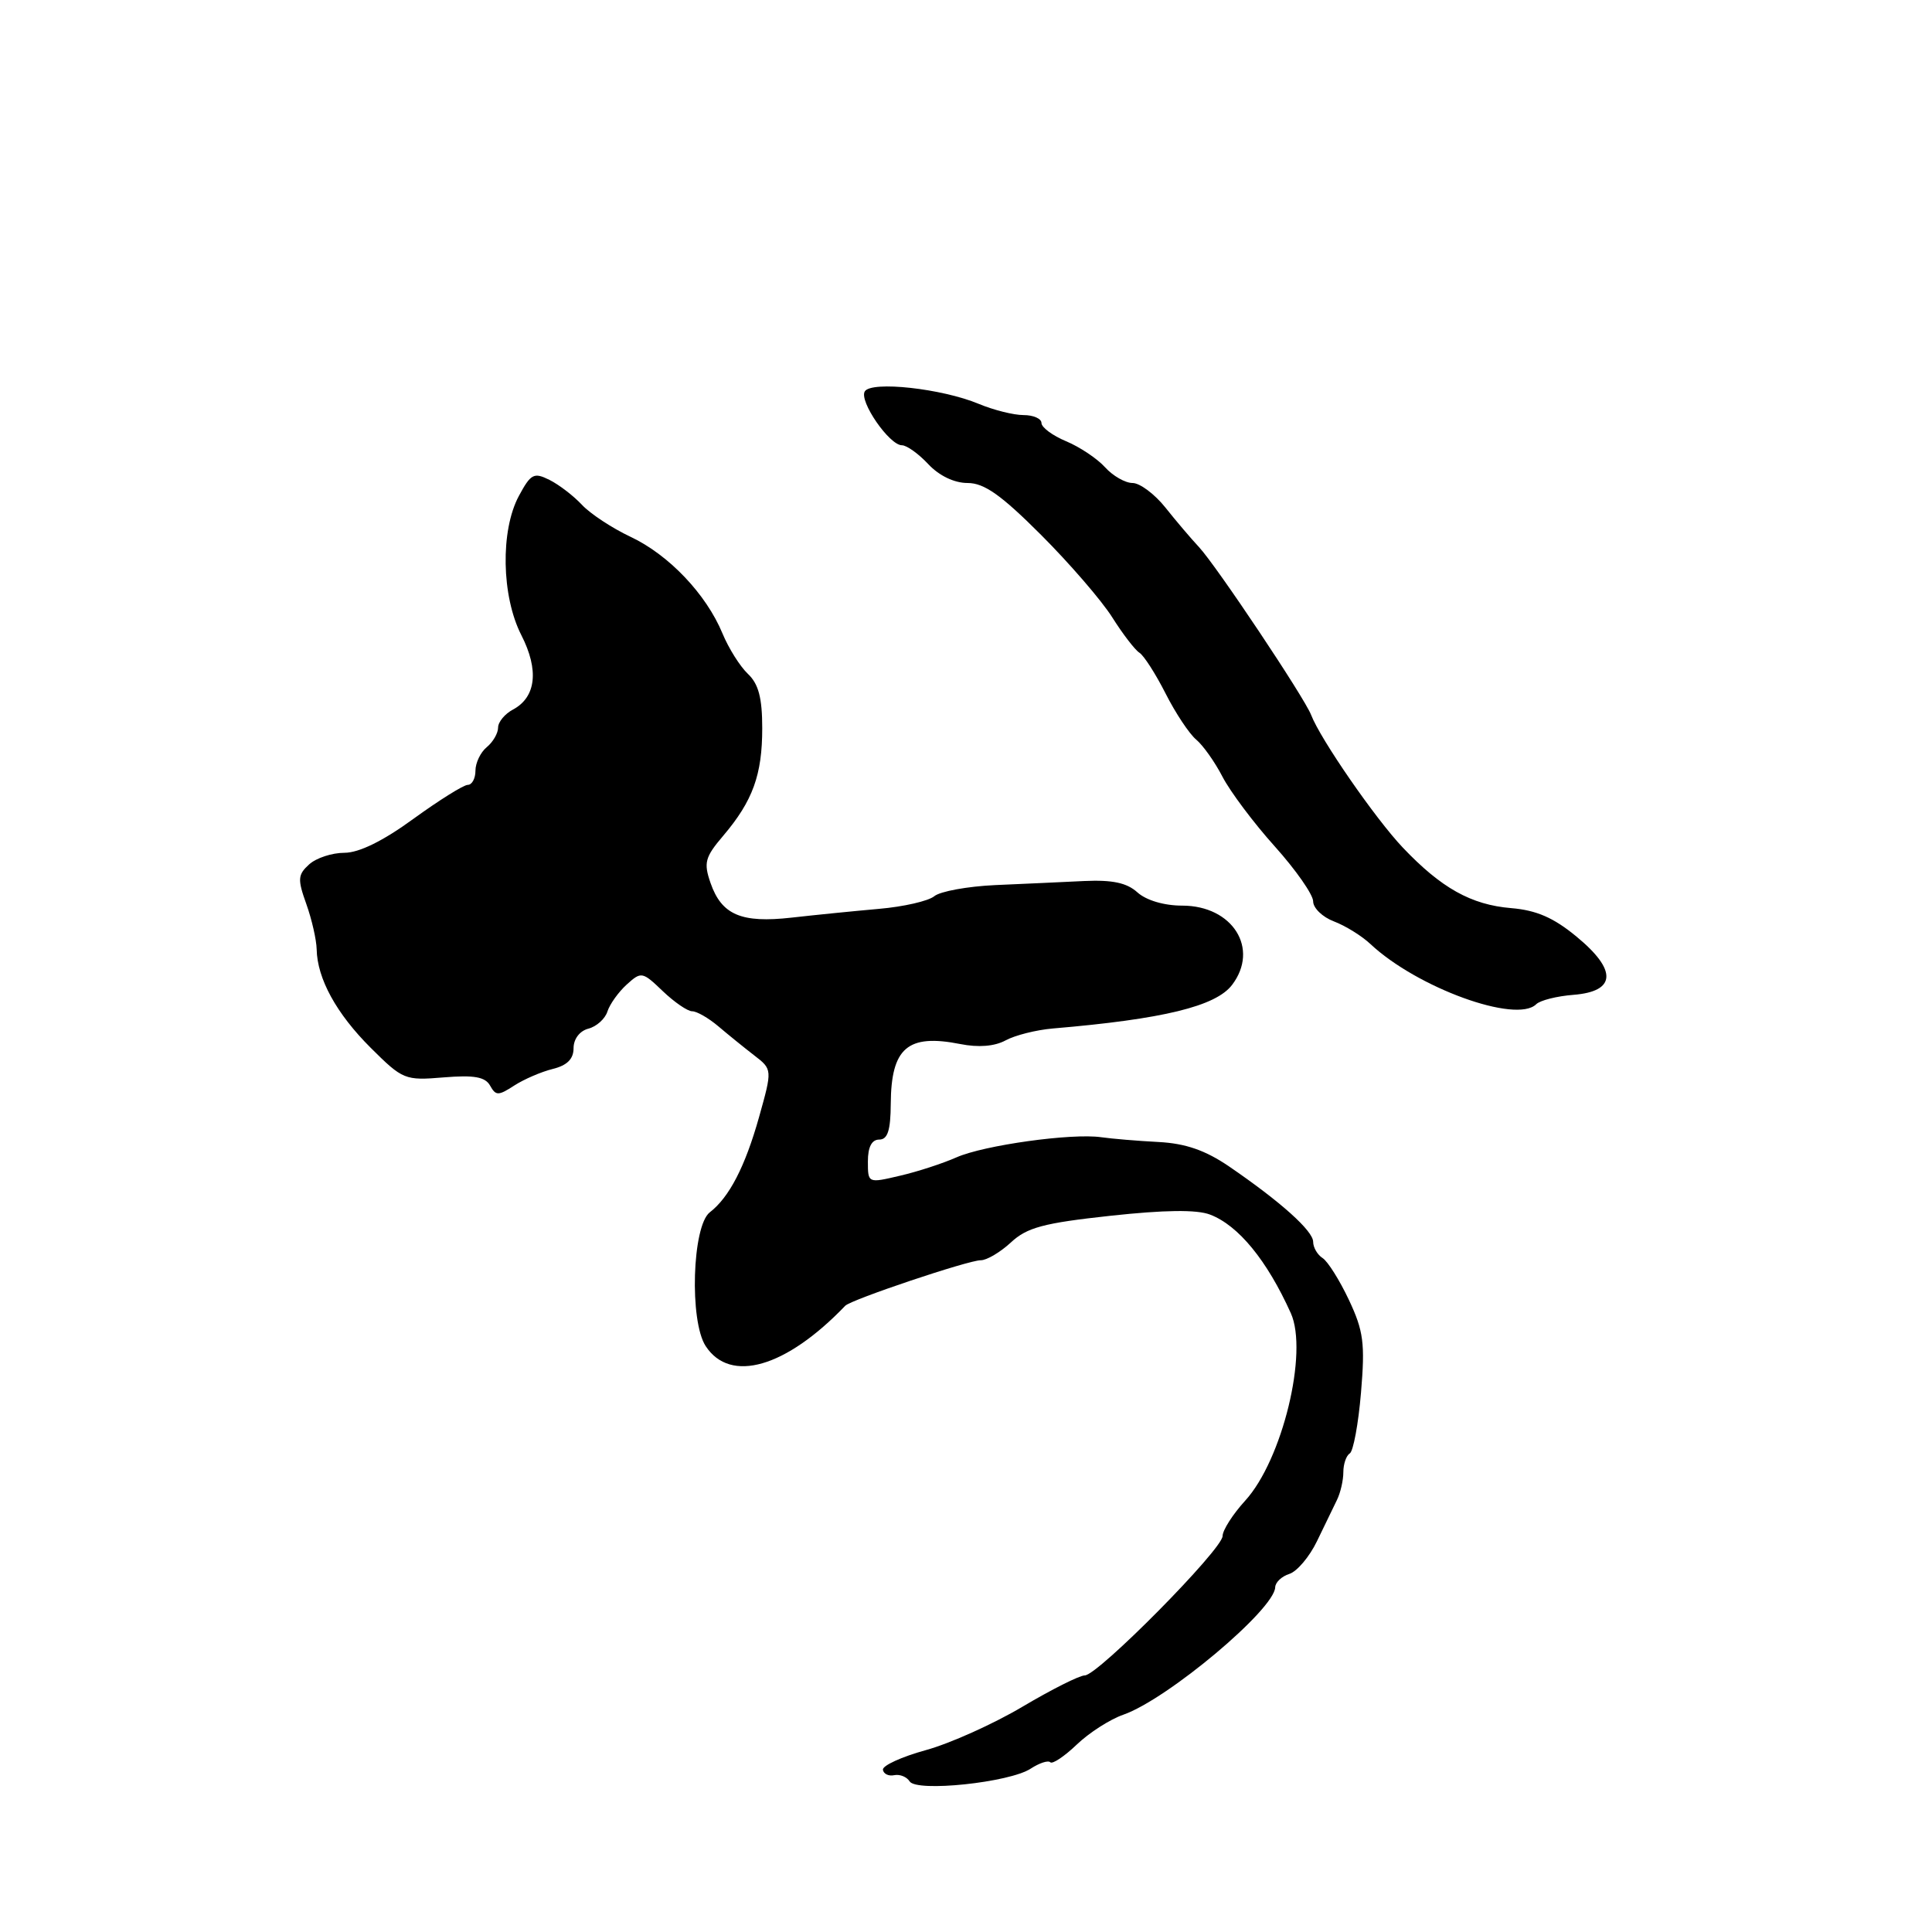 <?xml version="1.0" encoding="UTF-8" standalone="no"?>
<!DOCTYPE svg PUBLIC "-//W3C//DTD SVG 1.1//EN" "http://www.w3.org/Graphics/SVG/1.1/DTD/svg11.dtd" >
<svg xmlns="http://www.w3.org/2000/svg" xmlns:xlink="http://www.w3.org/1999/xlink" version="1.1" viewBox="0 0 256 256">
 <g >
 <path fill="currentColor"
d=" M 136.58 234.35 C 137.72 233.61 138.89 233.22 139.17 233.51 C 139.45 233.79 141.03 232.74 142.67 231.17 C 144.31 229.60 147.08 227.82 148.84 227.21 C 154.69 225.17 168.89 213.25 168.97 210.32 C 168.99 209.67 169.83 208.87 170.85 208.55 C 171.87 208.22 173.51 206.28 174.50 204.23 C 175.49 202.18 176.68 199.72 177.15 198.76 C 177.62 197.81 178.00 196.15 178.00 195.07 C 178.00 194.00 178.38 192.88 178.85 192.59 C 179.32 192.30 179.99 188.68 180.34 184.53 C 180.89 178.00 180.68 176.37 178.74 172.25 C 177.51 169.64 175.94 167.14 175.25 166.70 C 174.56 166.26 174.00 165.29 174.00 164.55 C 174.00 163.10 169.69 159.23 162.83 154.54 C 159.71 152.42 157.10 151.51 153.50 151.32 C 150.75 151.18 147.34 150.89 145.93 150.69 C 142.02 150.12 130.36 151.75 126.73 153.36 C 124.95 154.15 121.59 155.25 119.25 155.79 C 115.00 156.79 115.00 156.79 115.00 153.89 C 115.00 151.99 115.51 151.00 116.50 151.00 C 117.62 151.00 118.01 149.79 118.03 146.25 C 118.08 138.84 120.27 136.96 127.24 138.34 C 129.64 138.82 131.78 138.65 133.24 137.86 C 134.48 137.18 137.30 136.47 139.50 136.28 C 154.14 135.04 161.10 133.34 163.26 130.50 C 166.91 125.69 163.33 120.00 156.65 120.00 C 154.25 120.00 151.89 119.30 150.72 118.25 C 149.31 116.97 147.40 116.57 143.65 116.74 C 140.82 116.88 135.51 117.12 131.85 117.28 C 128.20 117.45 124.58 118.11 123.80 118.75 C 123.03 119.39 119.72 120.15 116.45 120.43 C 113.18 120.72 107.98 121.24 104.89 121.59 C 98.23 122.34 95.62 121.23 94.15 117.00 C 93.22 114.32 93.41 113.58 95.84 110.73 C 99.75 106.12 101.00 102.67 101.00 96.49 C 101.00 92.47 100.51 90.62 99.10 89.29 C 98.06 88.31 96.54 85.89 95.73 83.93 C 93.57 78.72 88.61 73.51 83.55 71.13 C 81.11 69.98 78.22 68.08 77.11 66.89 C 76.01 65.71 74.07 64.22 72.81 63.59 C 70.74 62.56 70.34 62.77 68.75 65.72 C 66.29 70.31 66.44 78.99 69.08 84.16 C 71.44 88.77 71.04 92.37 67.99 94.01 C 66.89 94.59 66.00 95.67 66.00 96.41 C 66.00 97.15 65.33 98.32 64.50 99.00 C 63.67 99.68 63.00 101.09 63.00 102.12 C 63.00 103.16 62.54 104.00 61.98 104.00 C 61.43 104.00 58.19 106.03 54.78 108.50 C 50.75 111.44 47.57 113.00 45.63 113.00 C 43.99 113.00 41.89 113.69 40.96 114.54 C 39.46 115.90 39.41 116.50 40.59 119.79 C 41.32 121.83 41.93 124.53 41.96 125.78 C 42.03 129.67 44.58 134.32 49.13 138.85 C 53.37 143.07 53.66 143.19 58.79 142.76 C 62.82 142.43 64.29 142.69 64.94 143.85 C 65.70 145.21 66.03 145.21 68.14 143.84 C 69.44 143.00 71.74 142.01 73.25 141.64 C 75.15 141.17 76.00 140.32 76.00 138.89 C 76.00 137.67 76.81 136.60 77.97 136.30 C 79.05 136.02 80.19 134.99 80.49 134.02 C 80.80 133.06 81.95 131.45 83.04 130.46 C 84.97 128.71 85.12 128.74 87.82 131.33 C 89.36 132.80 91.11 134.00 91.72 134.00 C 92.33 134.00 93.88 134.89 95.17 135.98 C 96.45 137.07 98.59 138.80 99.92 139.83 C 102.35 141.70 102.35 141.70 100.57 148.05 C 98.73 154.58 96.63 158.65 94.05 160.64 C 91.72 162.45 91.33 175.05 93.51 178.37 C 96.77 183.35 104.15 181.21 112.00 173.02 C 112.78 172.20 128.33 166.98 129.95 166.99 C 130.74 167.00 132.54 165.93 133.95 164.63 C 136.07 162.65 138.27 162.06 147.11 161.10 C 154.29 160.32 158.57 160.26 160.34 160.94 C 164.09 162.37 167.88 166.99 171.04 174.00 C 173.38 179.19 169.91 193.47 164.99 198.85 C 163.35 200.65 162.00 202.76 162.00 203.53 C 162.00 205.28 145.47 222.00 143.74 222.00 C 143.04 222.00 139.33 223.87 135.48 226.15 C 131.64 228.43 125.88 231.02 122.68 231.90 C 119.48 232.78 116.92 233.95 116.99 234.50 C 117.07 235.05 117.74 235.38 118.49 235.22 C 119.24 235.07 120.15 235.44 120.53 236.04 C 121.42 237.49 133.77 236.20 136.58 234.35 Z  M 203.55 133.07 C 204.07 132.55 206.30 131.99 208.50 131.82 C 214.16 131.37 214.31 128.56 208.90 124.11 C 205.87 121.60 203.59 120.61 200.23 120.33 C 194.94 119.89 190.97 117.67 185.88 112.31 C 182.26 108.50 174.95 97.93 173.73 94.73 C 172.84 92.43 161.19 74.99 158.88 72.50 C 157.85 71.40 155.84 69.04 154.42 67.25 C 152.99 65.46 151.03 64.00 150.07 64.00 C 149.10 64.00 147.46 63.06 146.43 61.92 C 145.39 60.77 143.07 59.22 141.27 58.47 C 139.47 57.72 138.00 56.63 138.00 56.05 C 138.00 55.47 136.93 55.00 135.62 55.00 C 134.31 55.00 131.65 54.33 129.70 53.52 C 124.82 51.48 115.46 50.45 114.59 51.86 C 113.80 53.14 117.84 59.00 119.51 59.00 C 120.14 59.00 121.71 60.12 123.00 61.50 C 124.44 63.04 126.45 64.00 128.21 64.00 C 130.41 64.00 132.65 65.58 137.94 70.87 C 141.72 74.65 145.96 79.56 147.37 81.79 C 148.77 84.01 150.40 86.13 150.98 86.49 C 151.56 86.85 153.12 89.28 154.44 91.88 C 155.76 94.49 157.59 97.24 158.50 98.00 C 159.40 98.75 160.98 100.97 161.99 102.93 C 163.01 104.89 166.12 109.05 168.92 112.16 C 171.71 115.27 174.00 118.55 174.00 119.44 C 174.00 120.32 175.24 121.52 176.75 122.09 C 178.26 122.66 180.44 124.01 181.59 125.09 C 187.78 130.89 200.91 135.66 203.55 133.07 Z "/>
</g>
</svg>